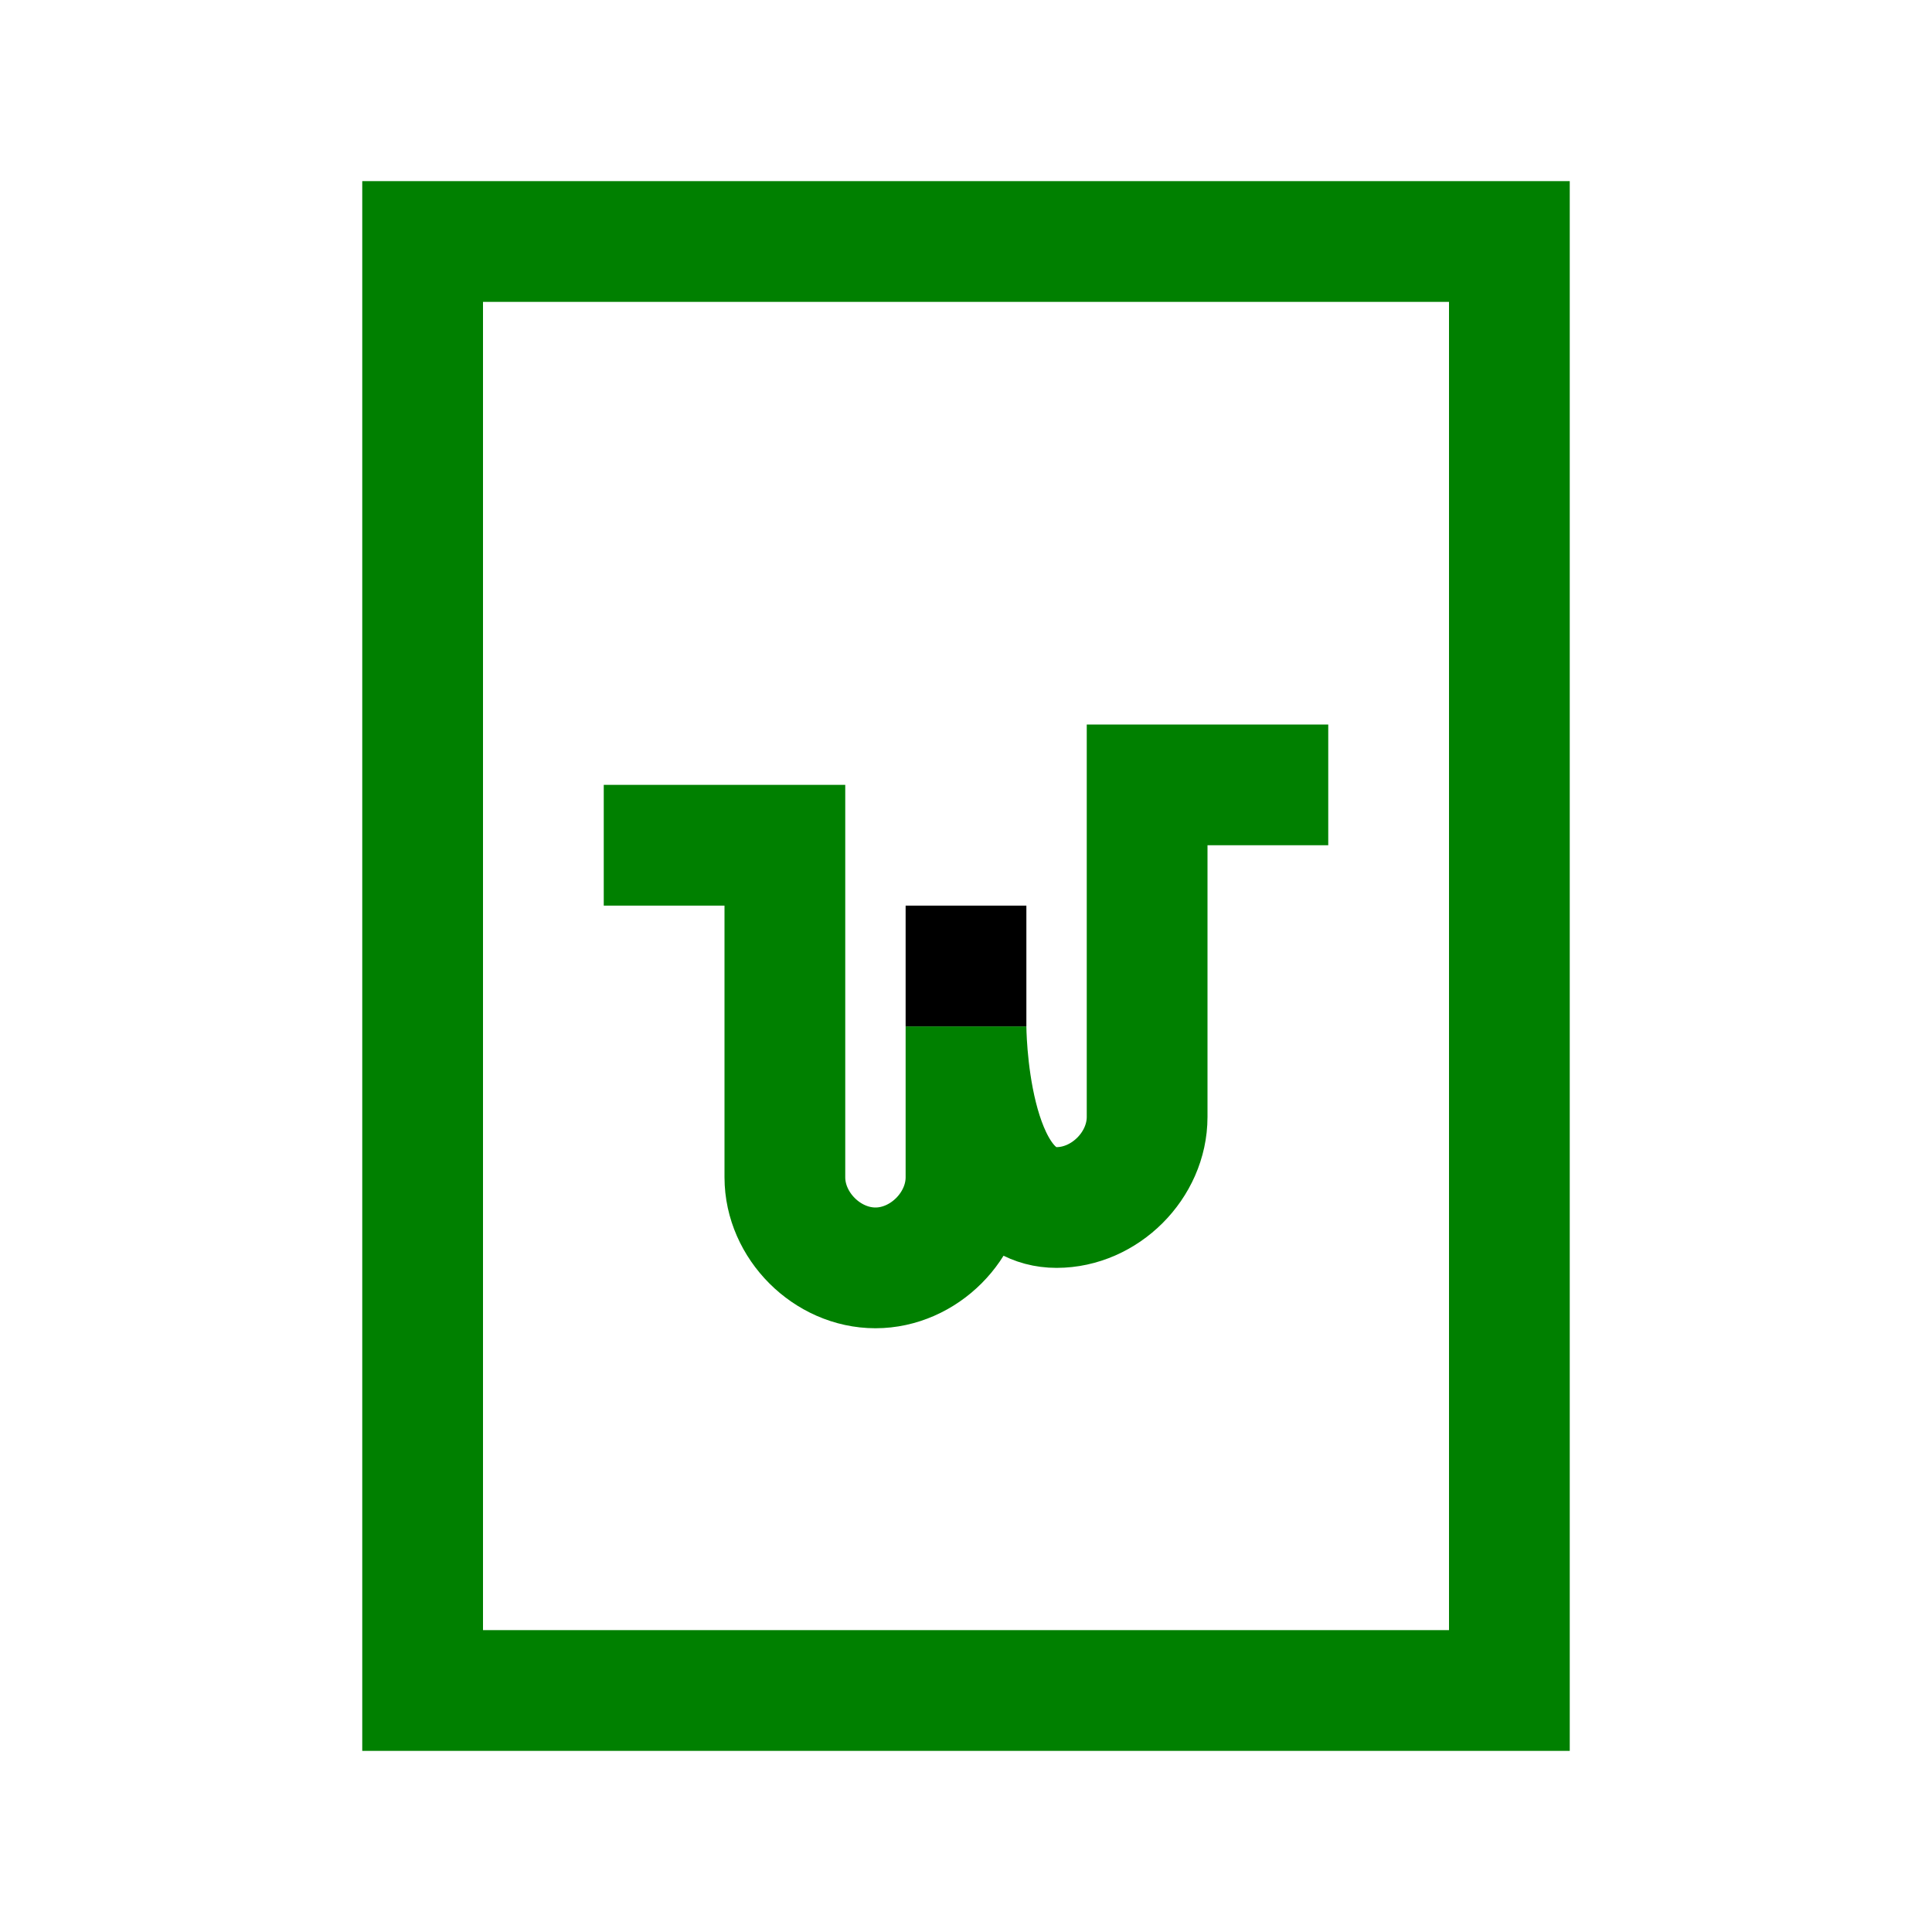 <?xml version="1.0" encoding="utf-8"?>

<svg version="1.1" id="Layer_1" xmlns="http://www.w3.org/2000/svg" xmlns:xlink="http://www.w3.org/1999/xlink" x="0px" y="0px"
	 viewBox="0 0 32 32" enable-background="new 0 0 32 32" xml:space="preserve">
<rect x="7" y="4" fill="none" stroke="green" stroke-width="2" stroke-miterlimit="10" width="18" height="24"/>
<path fill="none" stroke="green" stroke-width="2" stroke-miterlimit="10" d="M22,13h-3v5.5c0,0.8-0.7,1.5-1.5,1.5
	C16,20,16,17,16,17v2.5c0,0.8-0.7,1.5-1.5,1.5S13,20.3,13,19.5V14h-3"/>
<line fill="green" stroke="#000000" stroke-width="2" stroke-miterlimit="10" x1="16" y1="15" x2="16" y2="17"/>
</svg>